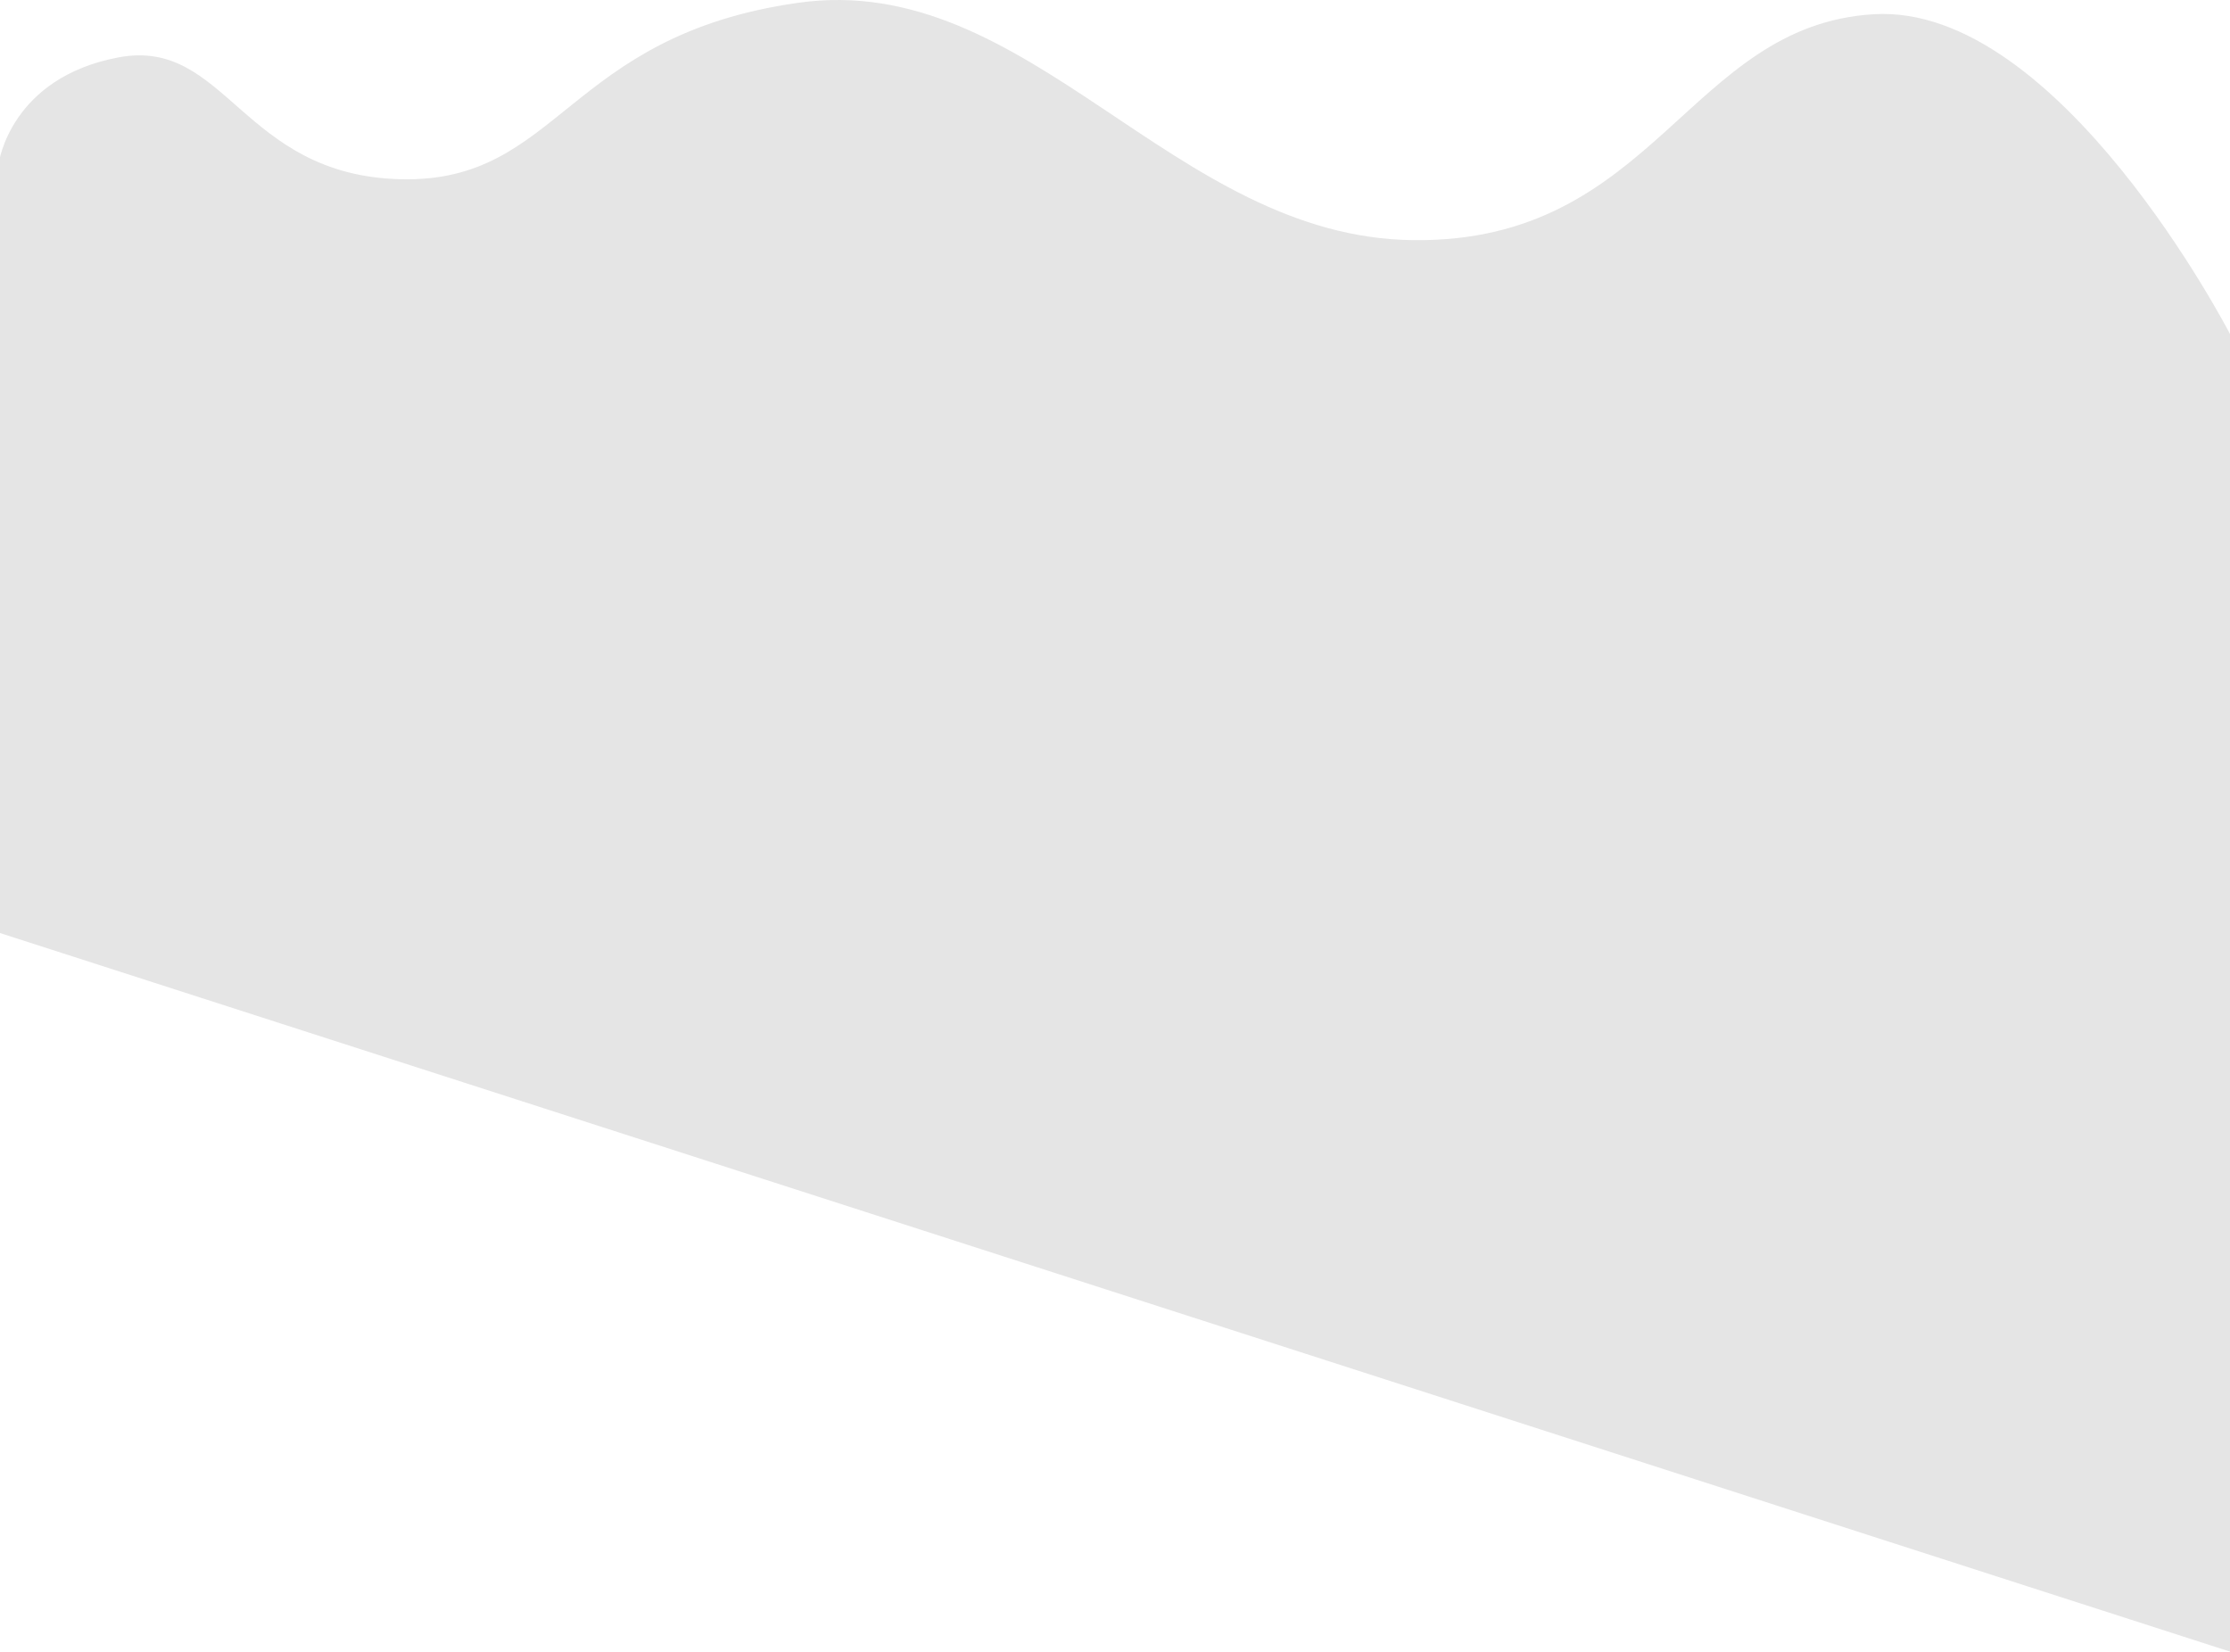 <svg width="1920" height="1422" viewBox="0 0 1920 1422" fill="none" xmlns="http://www.w3.org/2000/svg">
<path d="M102 49.413C9 66.898 -1 140.112 -1 140.112V803L1920 1422V287.634C1920 287.634 1773 2.425 1613 12.26C1453 22.095 1425 208.956 1217 206.77C1009 204.585 887 -25.987 687 2.425C487 30.837 482 157.596 345 154.318C208 151.04 195 31.929 102 49.413Z" fill="#E5E5E5"/>
</svg>
